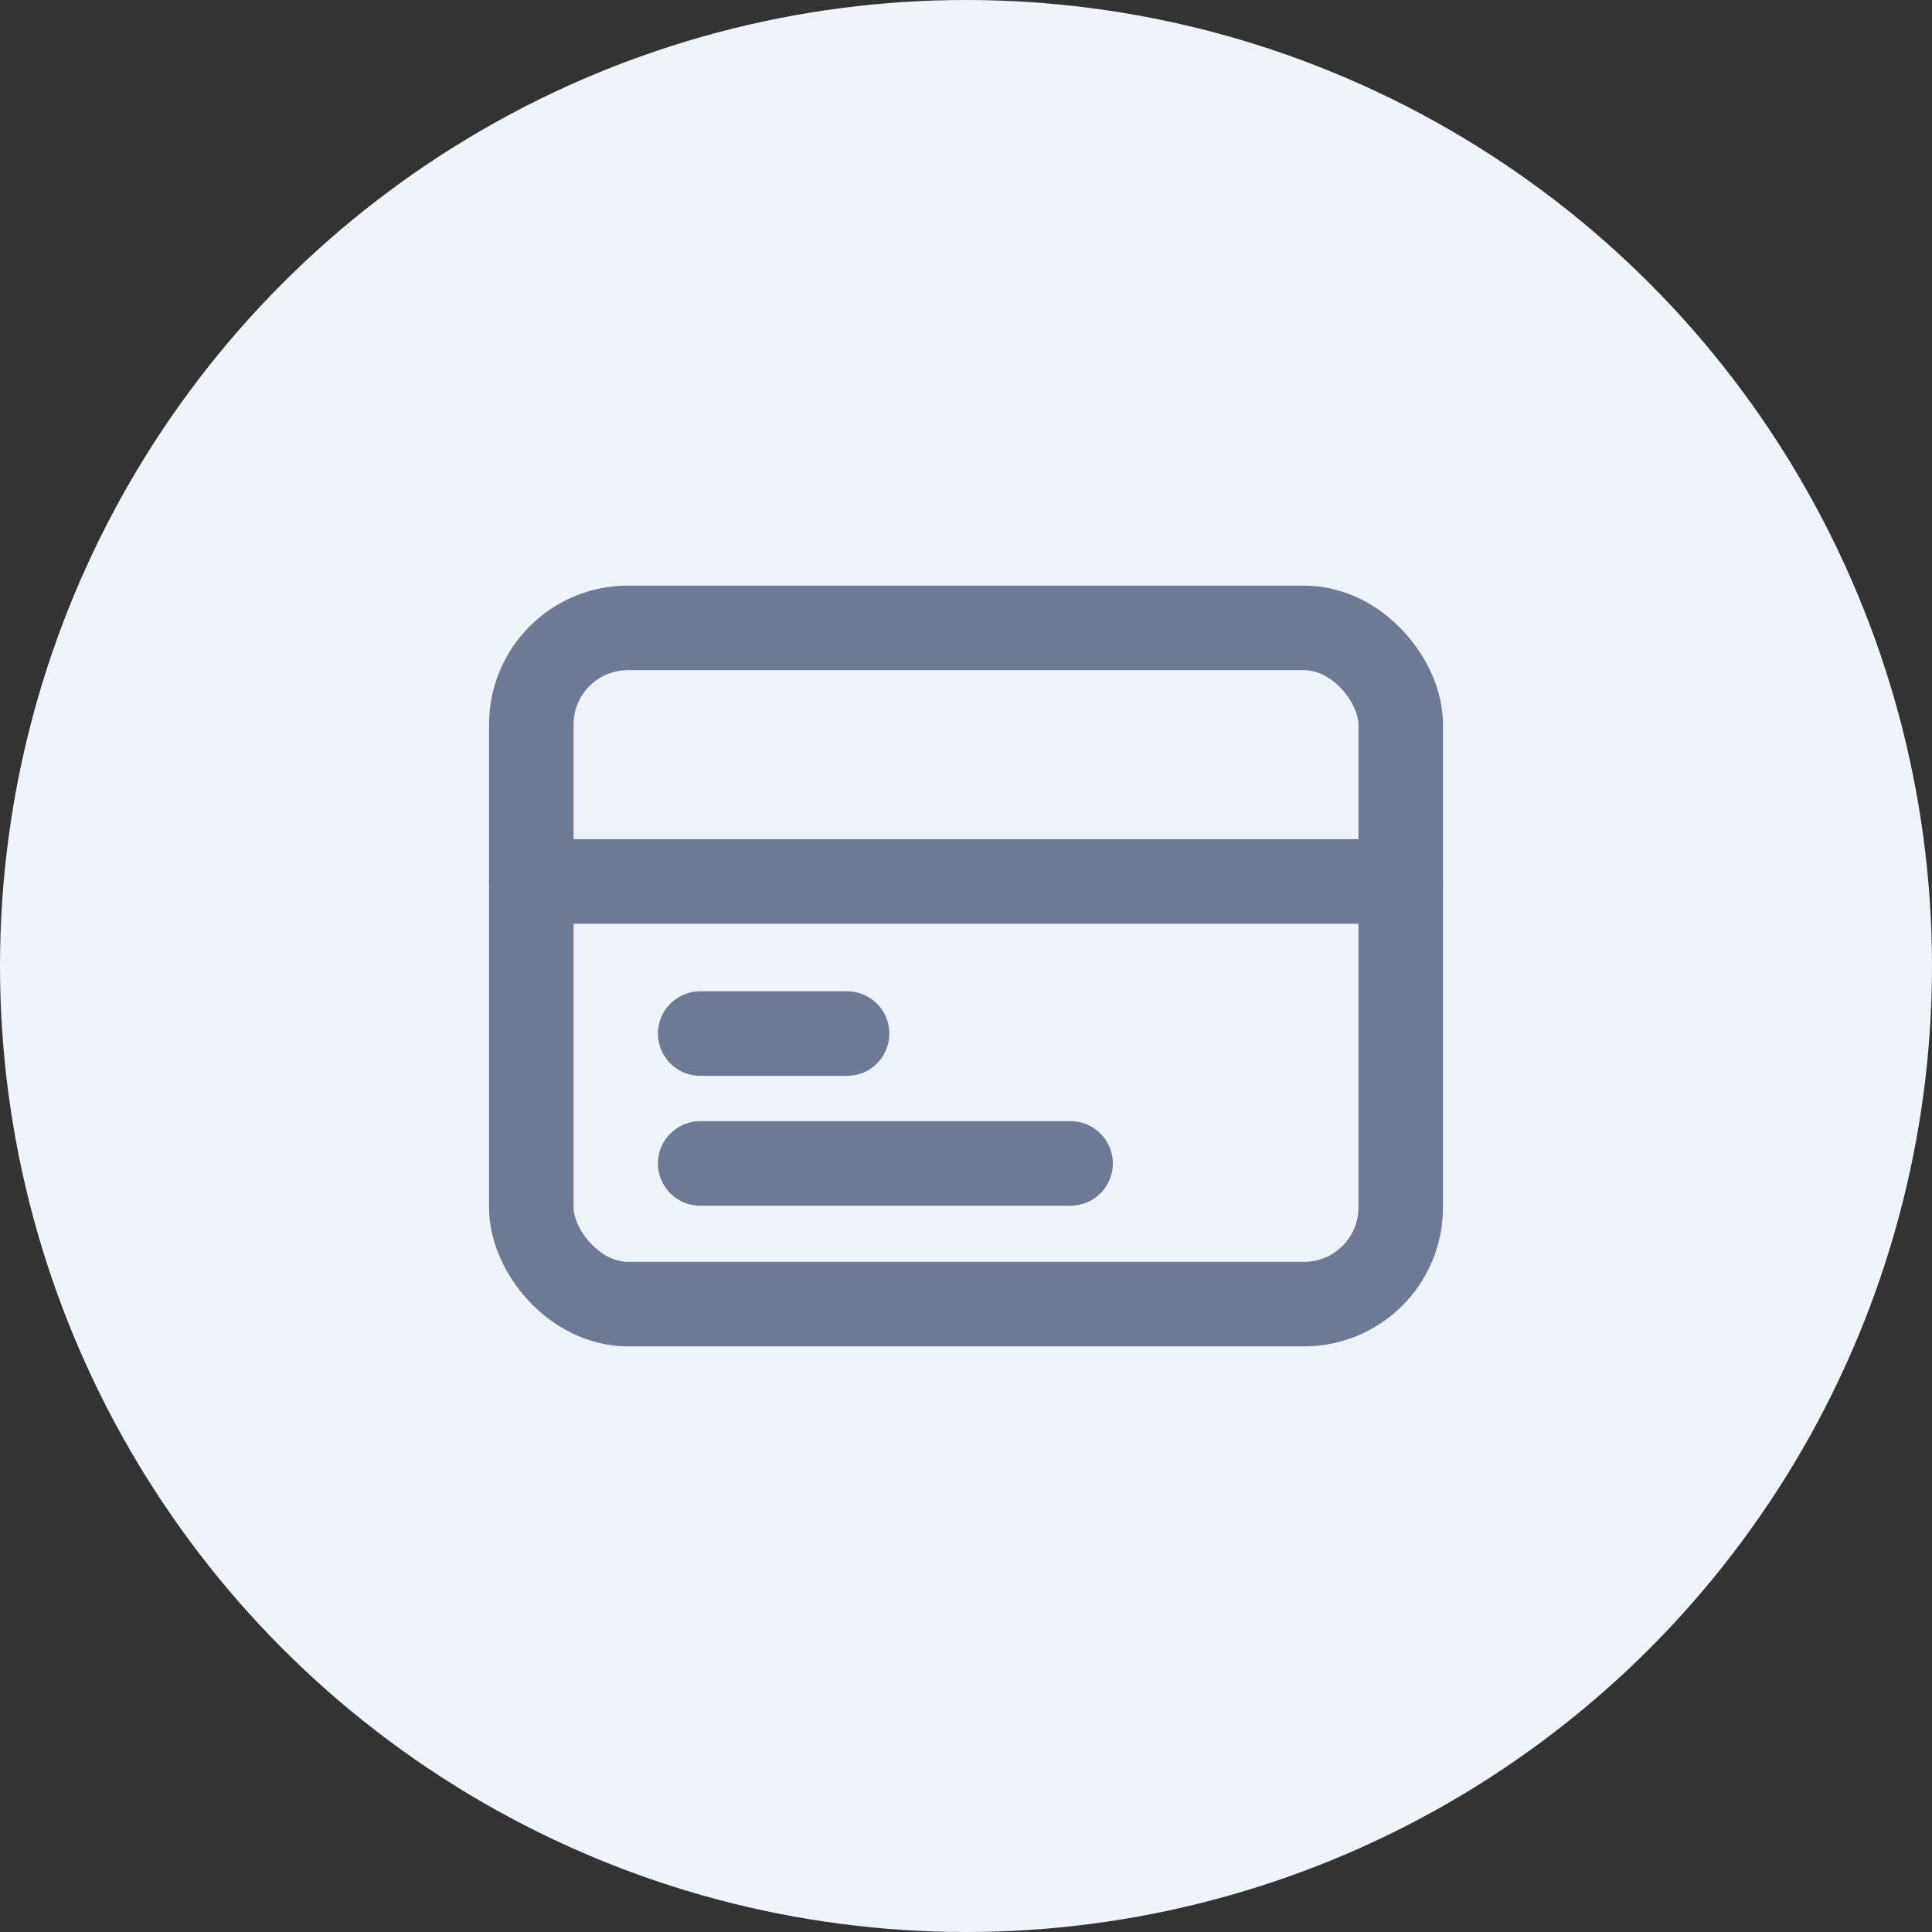 <svg xmlns="http://www.w3.org/2000/svg" id="Group_30835" width="40" height="40" viewBox="0 0 40 40">
    <rect x="0" y="0" width="40" height="40" fill="#333333" stroke="none"/>
    <defs>
        <style>
            .cls-3,.cls-4{fill:none;stroke:#6e7a93;stroke-linecap:round;stroke-width:1.75px}.cls-3{stroke-linejoin:round}
        </style>
    </defs>
    <circle id="Ellipse_2312" cx="20" cy="20" r="20" fill="#eff3fa"/>
    <g id="W_Icon_Credit_Mgmnt" transform="translate(10 10)">
        <g id="Credit_Management">
            <path id="Rectangle_21191" fill="none" d="M0 0H20V20H0z"/>
            <g id="credit-card" transform="translate(1 3)">
                <rect id="Rectangle_21190" width="18" height="14" class="cls-3" rx="2"/>
                <path id="Line_1678" d="M0 0L18 0" class="cls-3" transform="translate(0 5.25)"/>
            </g>
        </g>
        <path id="Path_25453" d="M3247.8 4003.093h7.668" class="cls-4" transform="translate(-3243.303 -3989.005)"/>
        <path id="Path_25454" d="M3247.8 4002.405h3.041" class="cls-4" transform="translate(-3243.303 -3991.006)"/>
    </g>
</svg>
